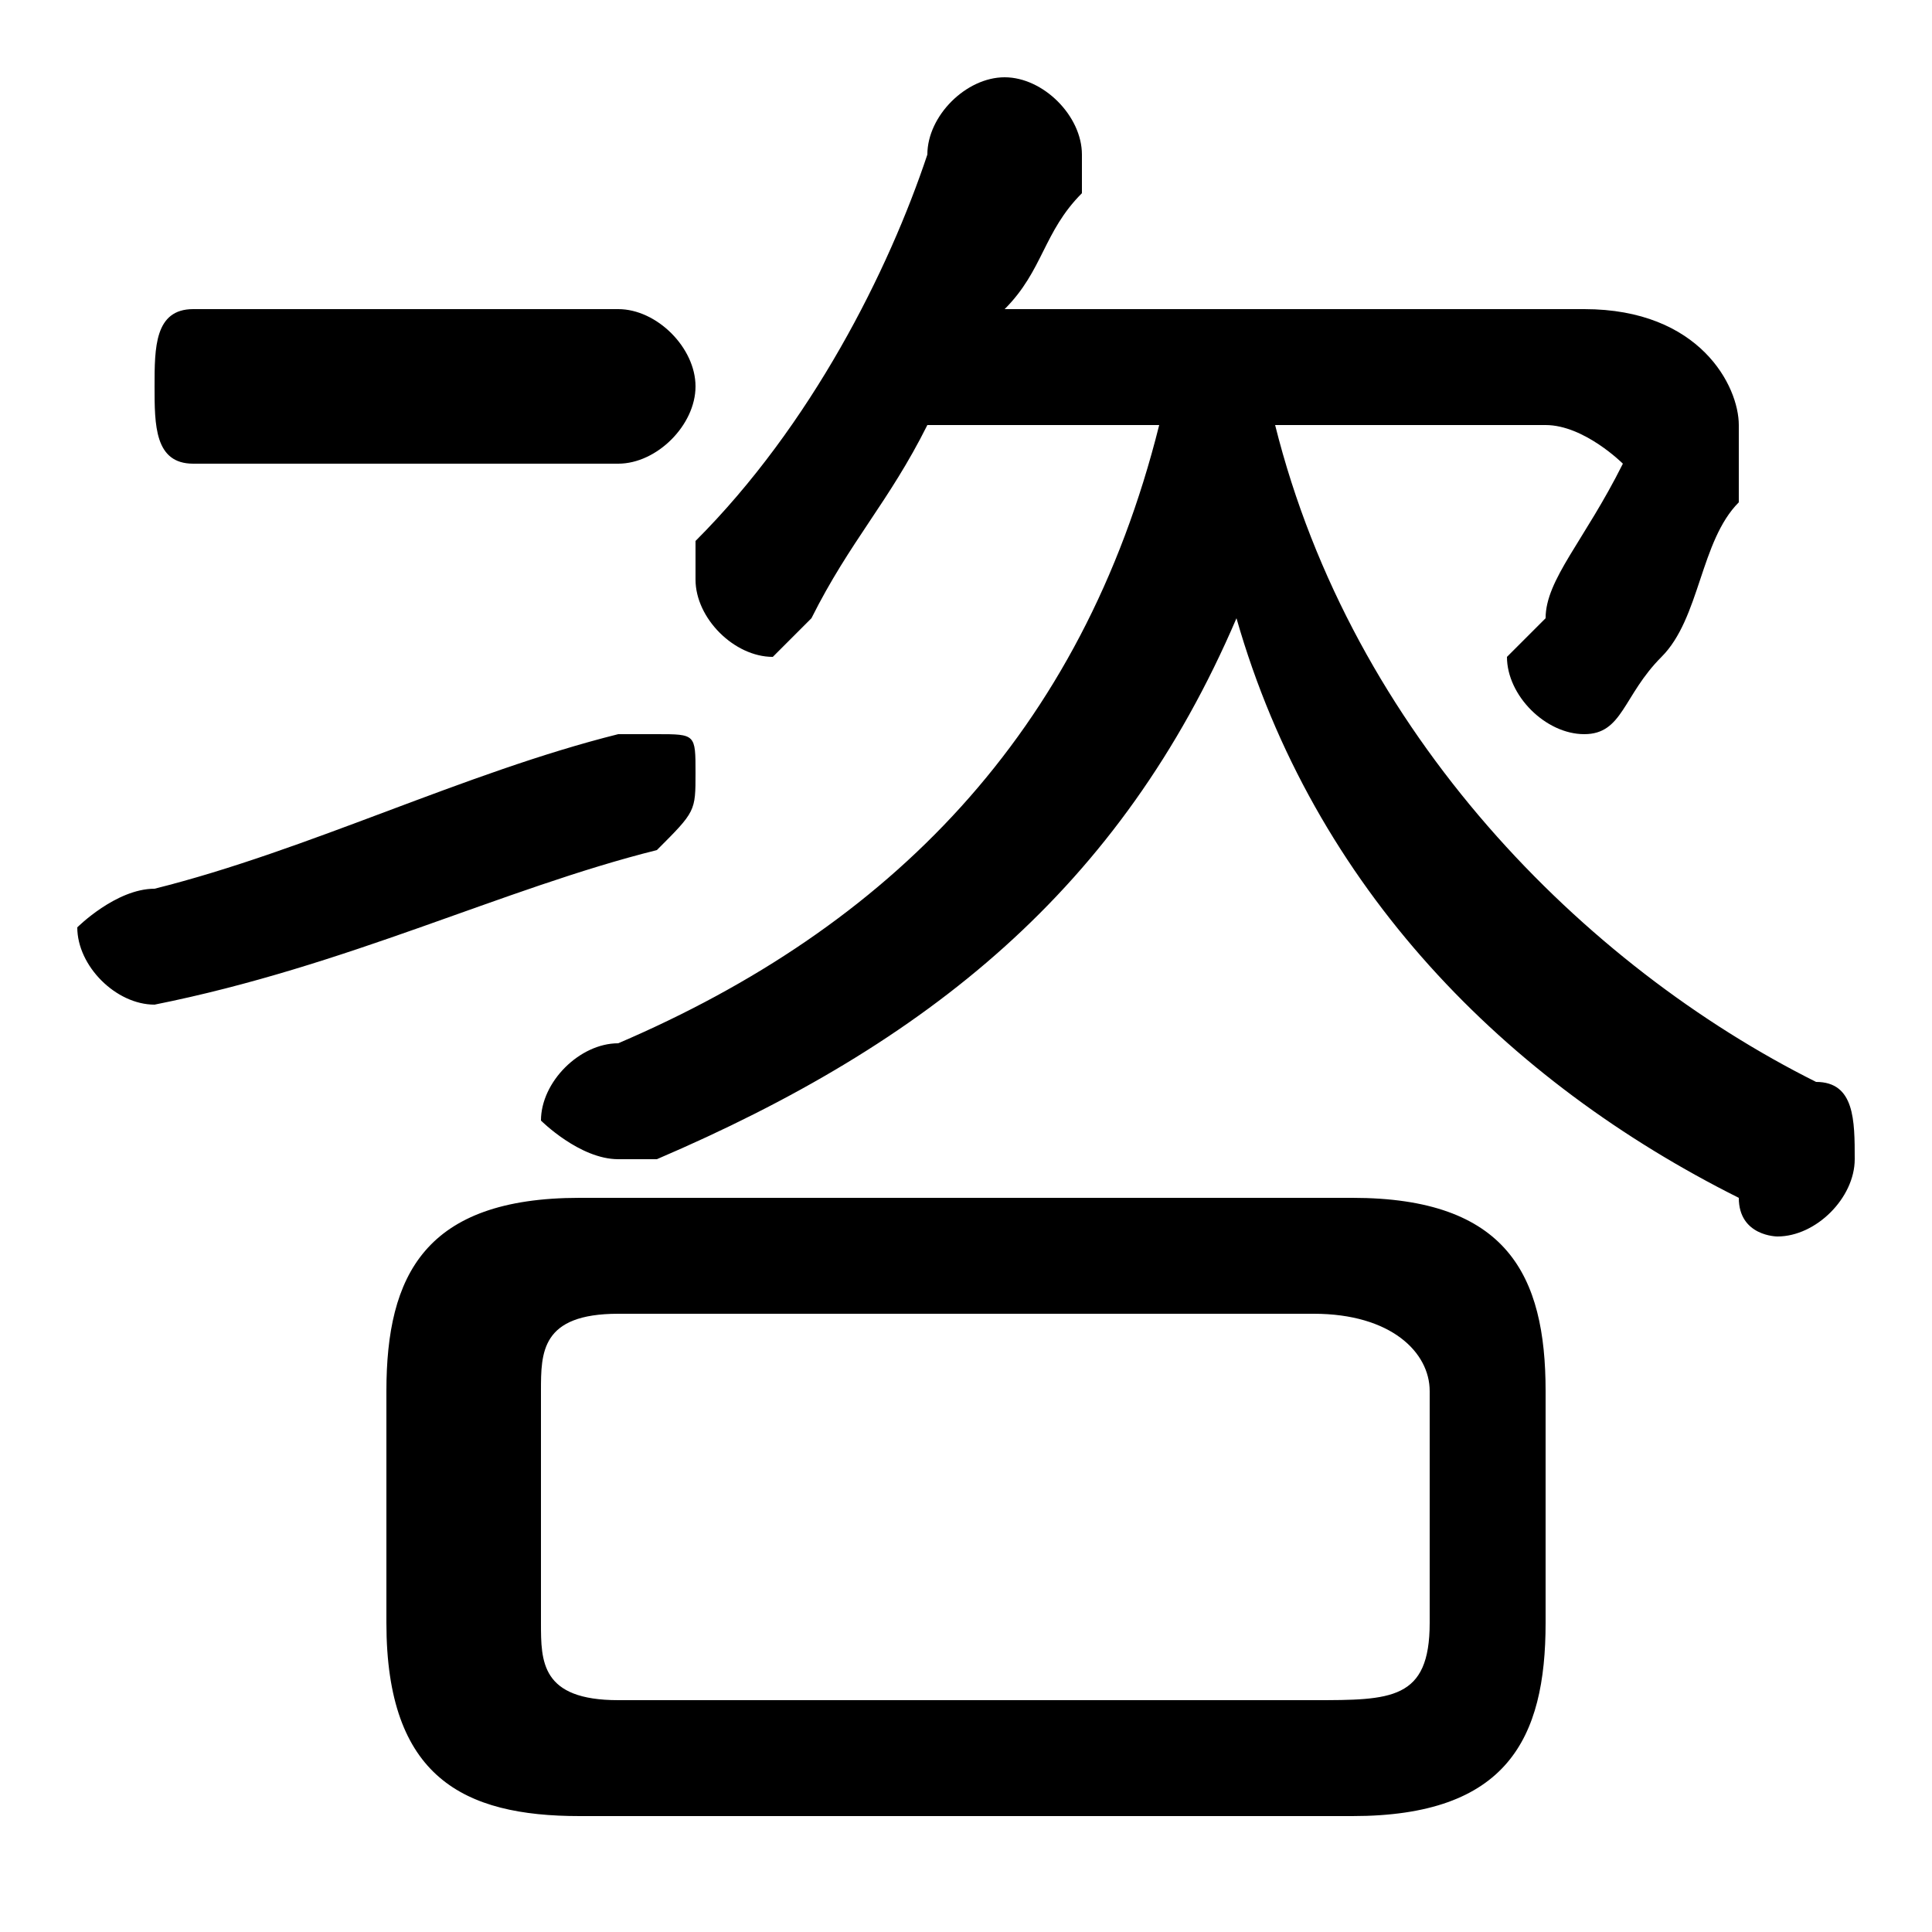 <svg xmlns="http://www.w3.org/2000/svg" viewBox="0 -44.0 50.0 50.0">
    <rect x="0" y="-44.0" width="50.0" height="50.0" fill="#808080" stroke="none"/>
    <g transform="scale(1, -1)">
        <!-- ボディの枠 -->
        <rect x="0" y="-6.0" width="50.0" height="50.0"
            stroke="white" fill="white"/>
        <!-- グリフ座標系の原点 -->
        <circle cx="0" cy="0" r="5" fill="white"/>
        <!-- グリフのアウトライン -->
        <g style="fill:black;stroke:#000000;stroke-width:0;stroke-linecap:round;stroke-linejoin:round;">
        <path d="M 35.0 -3.0 C 39.0 -3.0 40.0 -1.0 40.0 2.0 L 40.0 8.0 C 40.0 11.0 39.0 13.0 35.0 13.0 L 15.0 13.0 C 11.0 13.0 10.0 11.0 10.0 8.0 L 10.0 2.0 C 10.0 -2.0 12.0 -3.0 15.0 -3.0 Z M 16.0 0.0 C 14.0 0.0 14.0 1.0 14.0 2.0 L 14.0 8.0 C 14.0 9.0 14.0 10.0 16.0 10.0 L 34.0 10.0 C 36.0 10.0 37.0 9.0 37.0 8.0 L 37.0 2.0 C 37.0 0.0 36.0 0.0 34.0 0.0 Z M 40.0 33.0 C 41.0 33.0 42.0 32.0 42.0 32.0 C 42.0 32.0 42.0 32.0 42.0 32.0 C 41.0 30.0 40.0 29.0 40.0 28.0 C 40.0 28.0 39.0 27.0 39.0 27.0 C 39.0 26.0 40.0 25.0 41.0 25.0 C 42.0 25.0 42.0 26.0 43.0 27.0 C 44.0 28.0 44.0 30.0 45.0 31.0 C 45.0 32.0 45.0 32.0 45.0 33.0 C 45.0 34.0 44.0 36.0 41.0 36.0 L 26.0 36.0 C 27.0 37.0 27.0 38.0 28.0 39.0 C 28.0 39.0 28.0 40.0 28.0 40.0 C 28.0 41.0 27.0 42.0 26.0 42.0 C 25.0 42.0 24.0 41.0 24.0 40.0 C 23.0 37.0 21.0 33.0 18.0 30.0 C 18.0 30.0 18.0 29.0 18.0 29.0 C 18.0 28.0 19.0 27.0 20.0 27.0 C 20.0 27.0 21.0 28.0 21.0 28.0 C 22.0 30.0 23.0 31.0 24.0 33.0 L 30.0 33.0 C 28.0 25.0 23.0 20.0 16.0 17.0 C 15.0 17.0 14.0 16.0 14.0 15.0 C 14.0 15.0 15.0 14.0 16.0 14.0 C 16.0 14.0 17.0 14.0 17.0 14.0 C 24.0 17.0 29.0 21.0 32.0 28.0 C 34.0 21.0 39.0 16.0 45.0 13.0 C 45.0 12.0 46.0 12.0 46.0 12.0 C 47.0 12.0 48.0 13.0 48.0 14.0 C 48.0 15.0 48.0 16.0 47.0 16.0 C 41.0 19.0 35.0 25.0 33.0 33.0 Z M 16.0 32.0 C 17.0 32.0 18.0 33.0 18.0 34.0 C 18.0 35.0 17.0 36.0 16.0 36.0 L 5.0 36.0 C 4.0 36.0 4.0 35.0 4.0 34.0 C 4.0 33.0 4.0 32.0 5.0 32.0 Z M 16.0 25.0 C 12.0 24.0 8.0 22.0 4.0 21.0 C 3.0 21.0 2.0 20.0 2.0 20.0 C 2.0 19.0 3.0 18.0 4.0 18.0 C 4.0 18.0 4.0 18.0 4.0 18.0 C 9.0 19.0 13.0 21.0 17.0 22.0 C 18.0 23.0 18.0 23.0 18.0 24.0 C 18.0 25.0 18.0 25.0 17.0 25.0 C 17.0 25.0 16.0 25.0 16.0 25.0 Z"/>
    </g>
    </g>
</svg>
